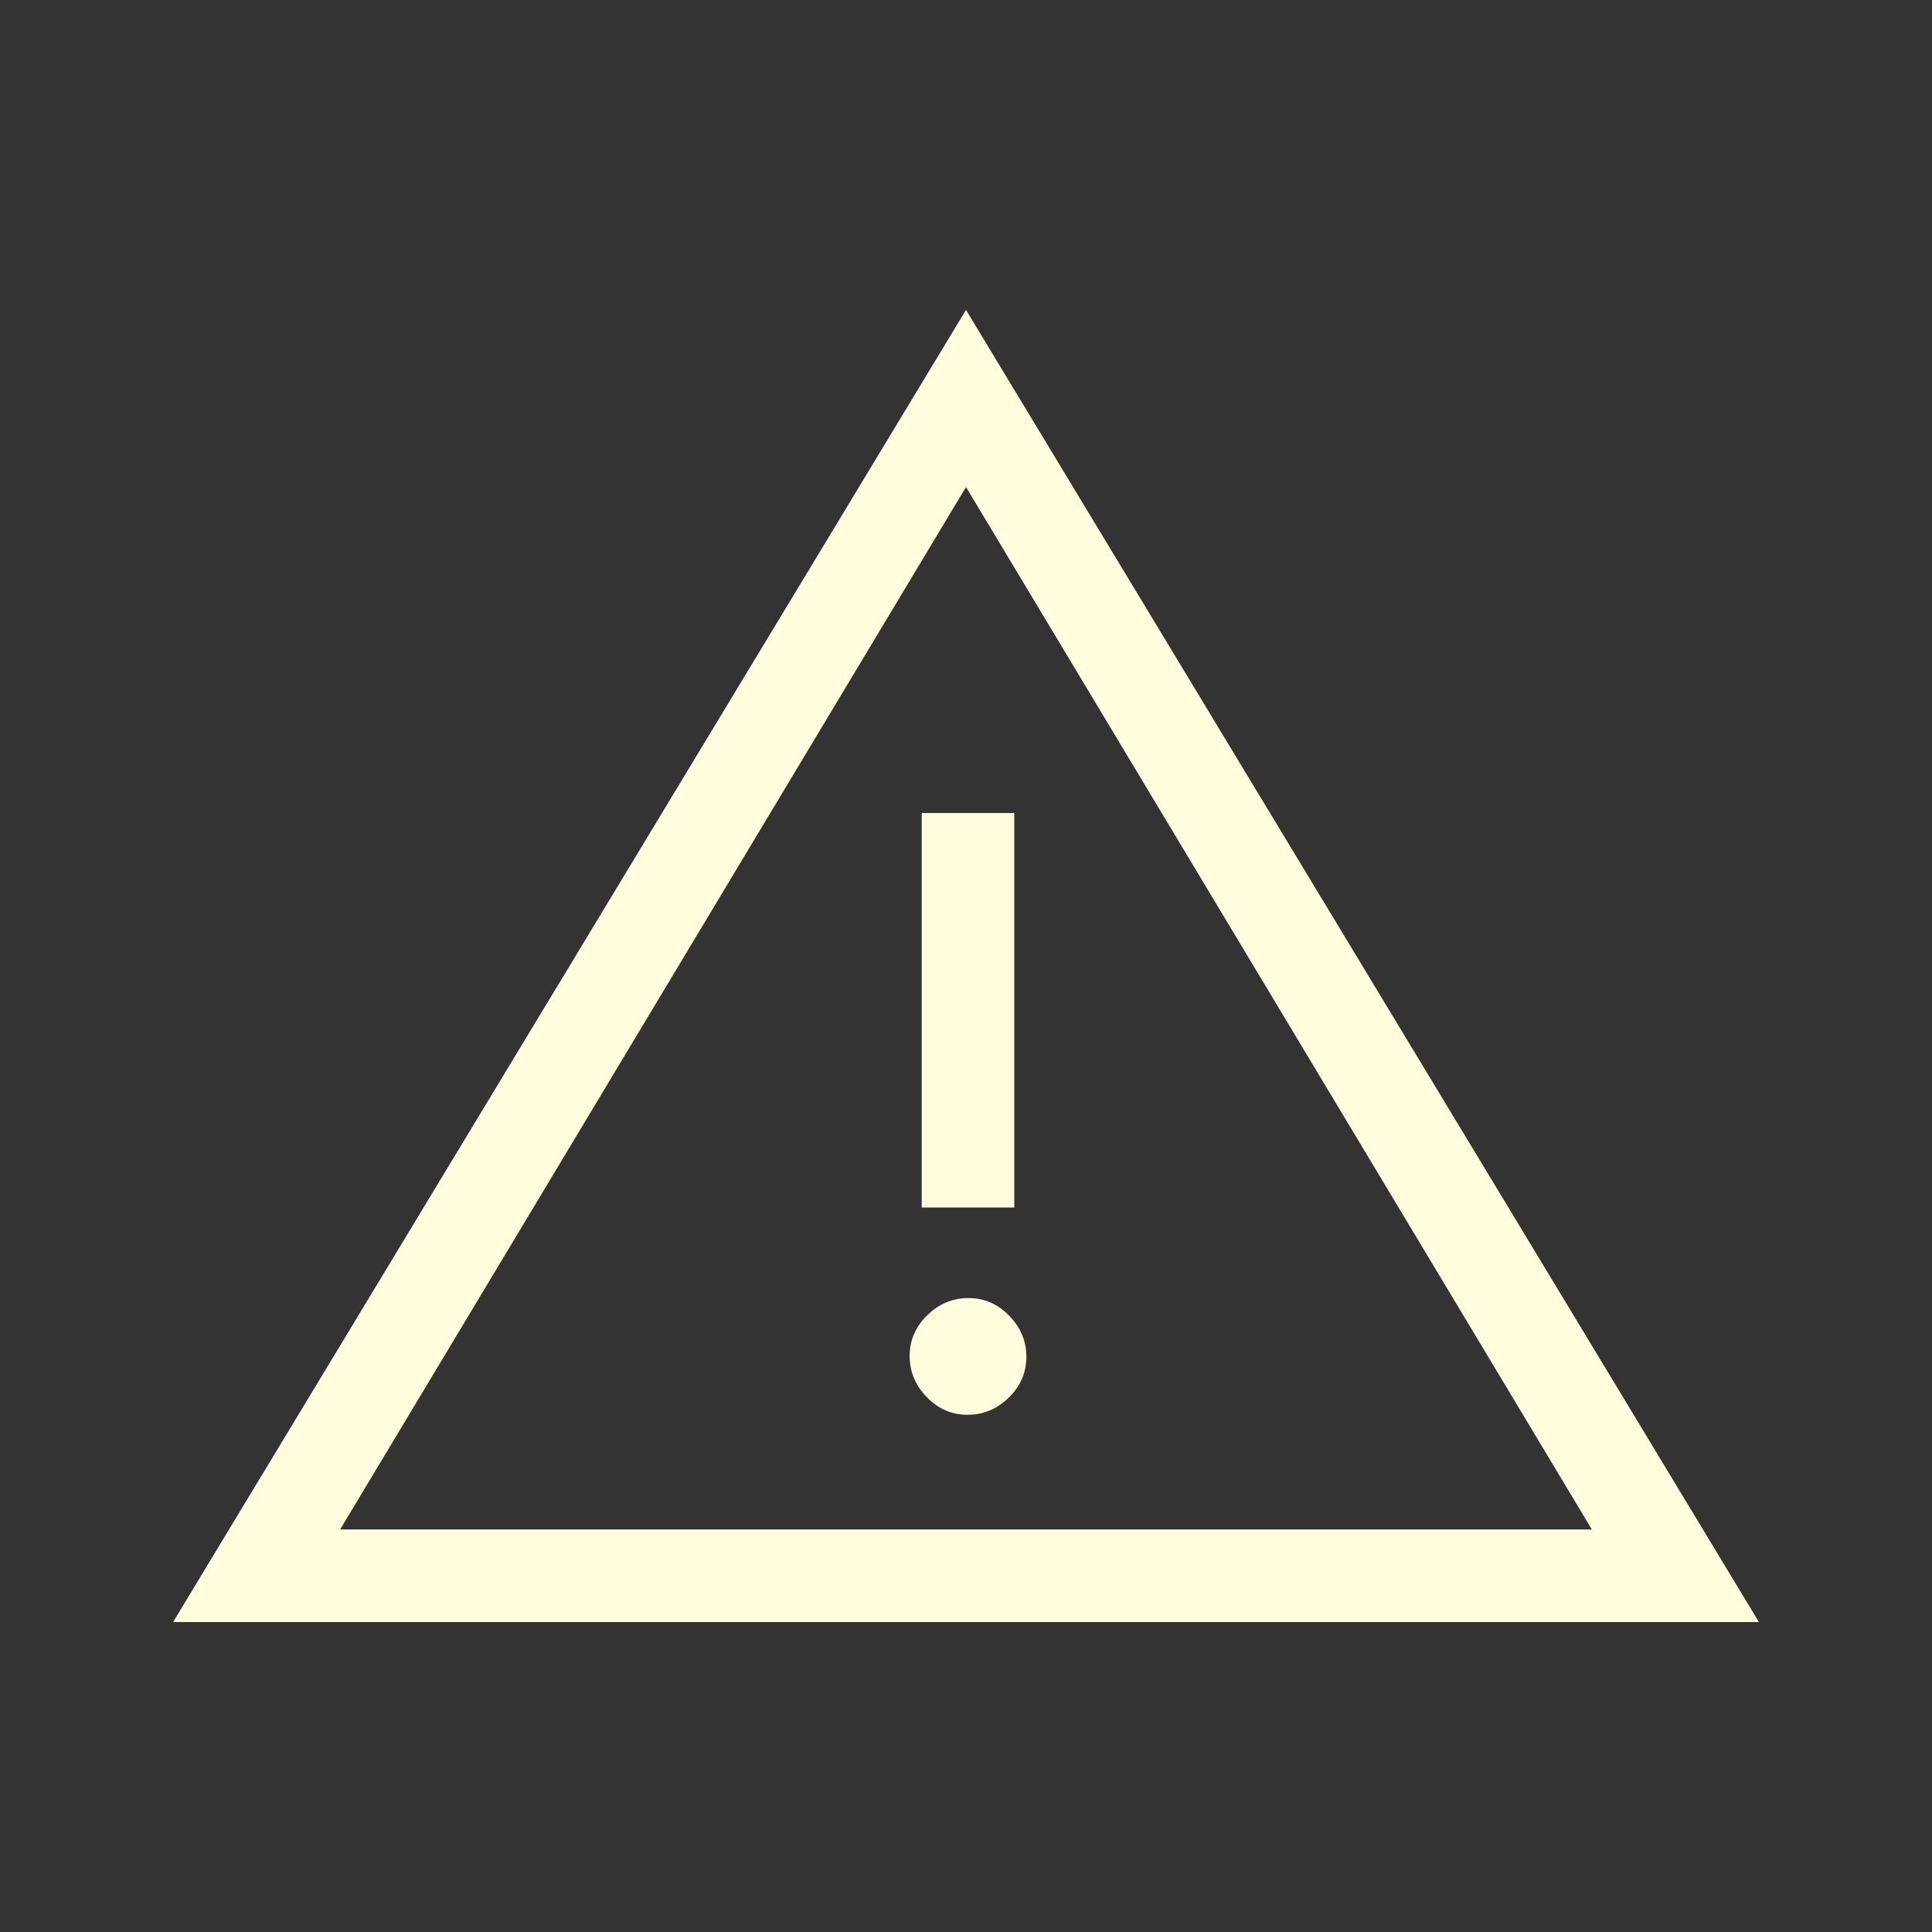 <svg xmlns="http://www.w3.org/2000/svg" height="24px" viewBox="0 -960 960 960" width="24px" fill="#fffddd"><rect x="0" y="-960" width="960" height="960" fill="#333333" stroke="none"/><path d="m86-154 394-652 394 652H86Zm83-46h622L480-718 169-200Zm311.79-57q11.71 0 20.46-8.54t8.75-20.25q0-11.71-8.54-20.46T481.21-315q-11.71 0-20.46 8.54T452-286.21q0 11.71 8.54 20.46t20.25 8.75ZM458-360h46v-196h-46v196Zm22-99Z"/></svg>
